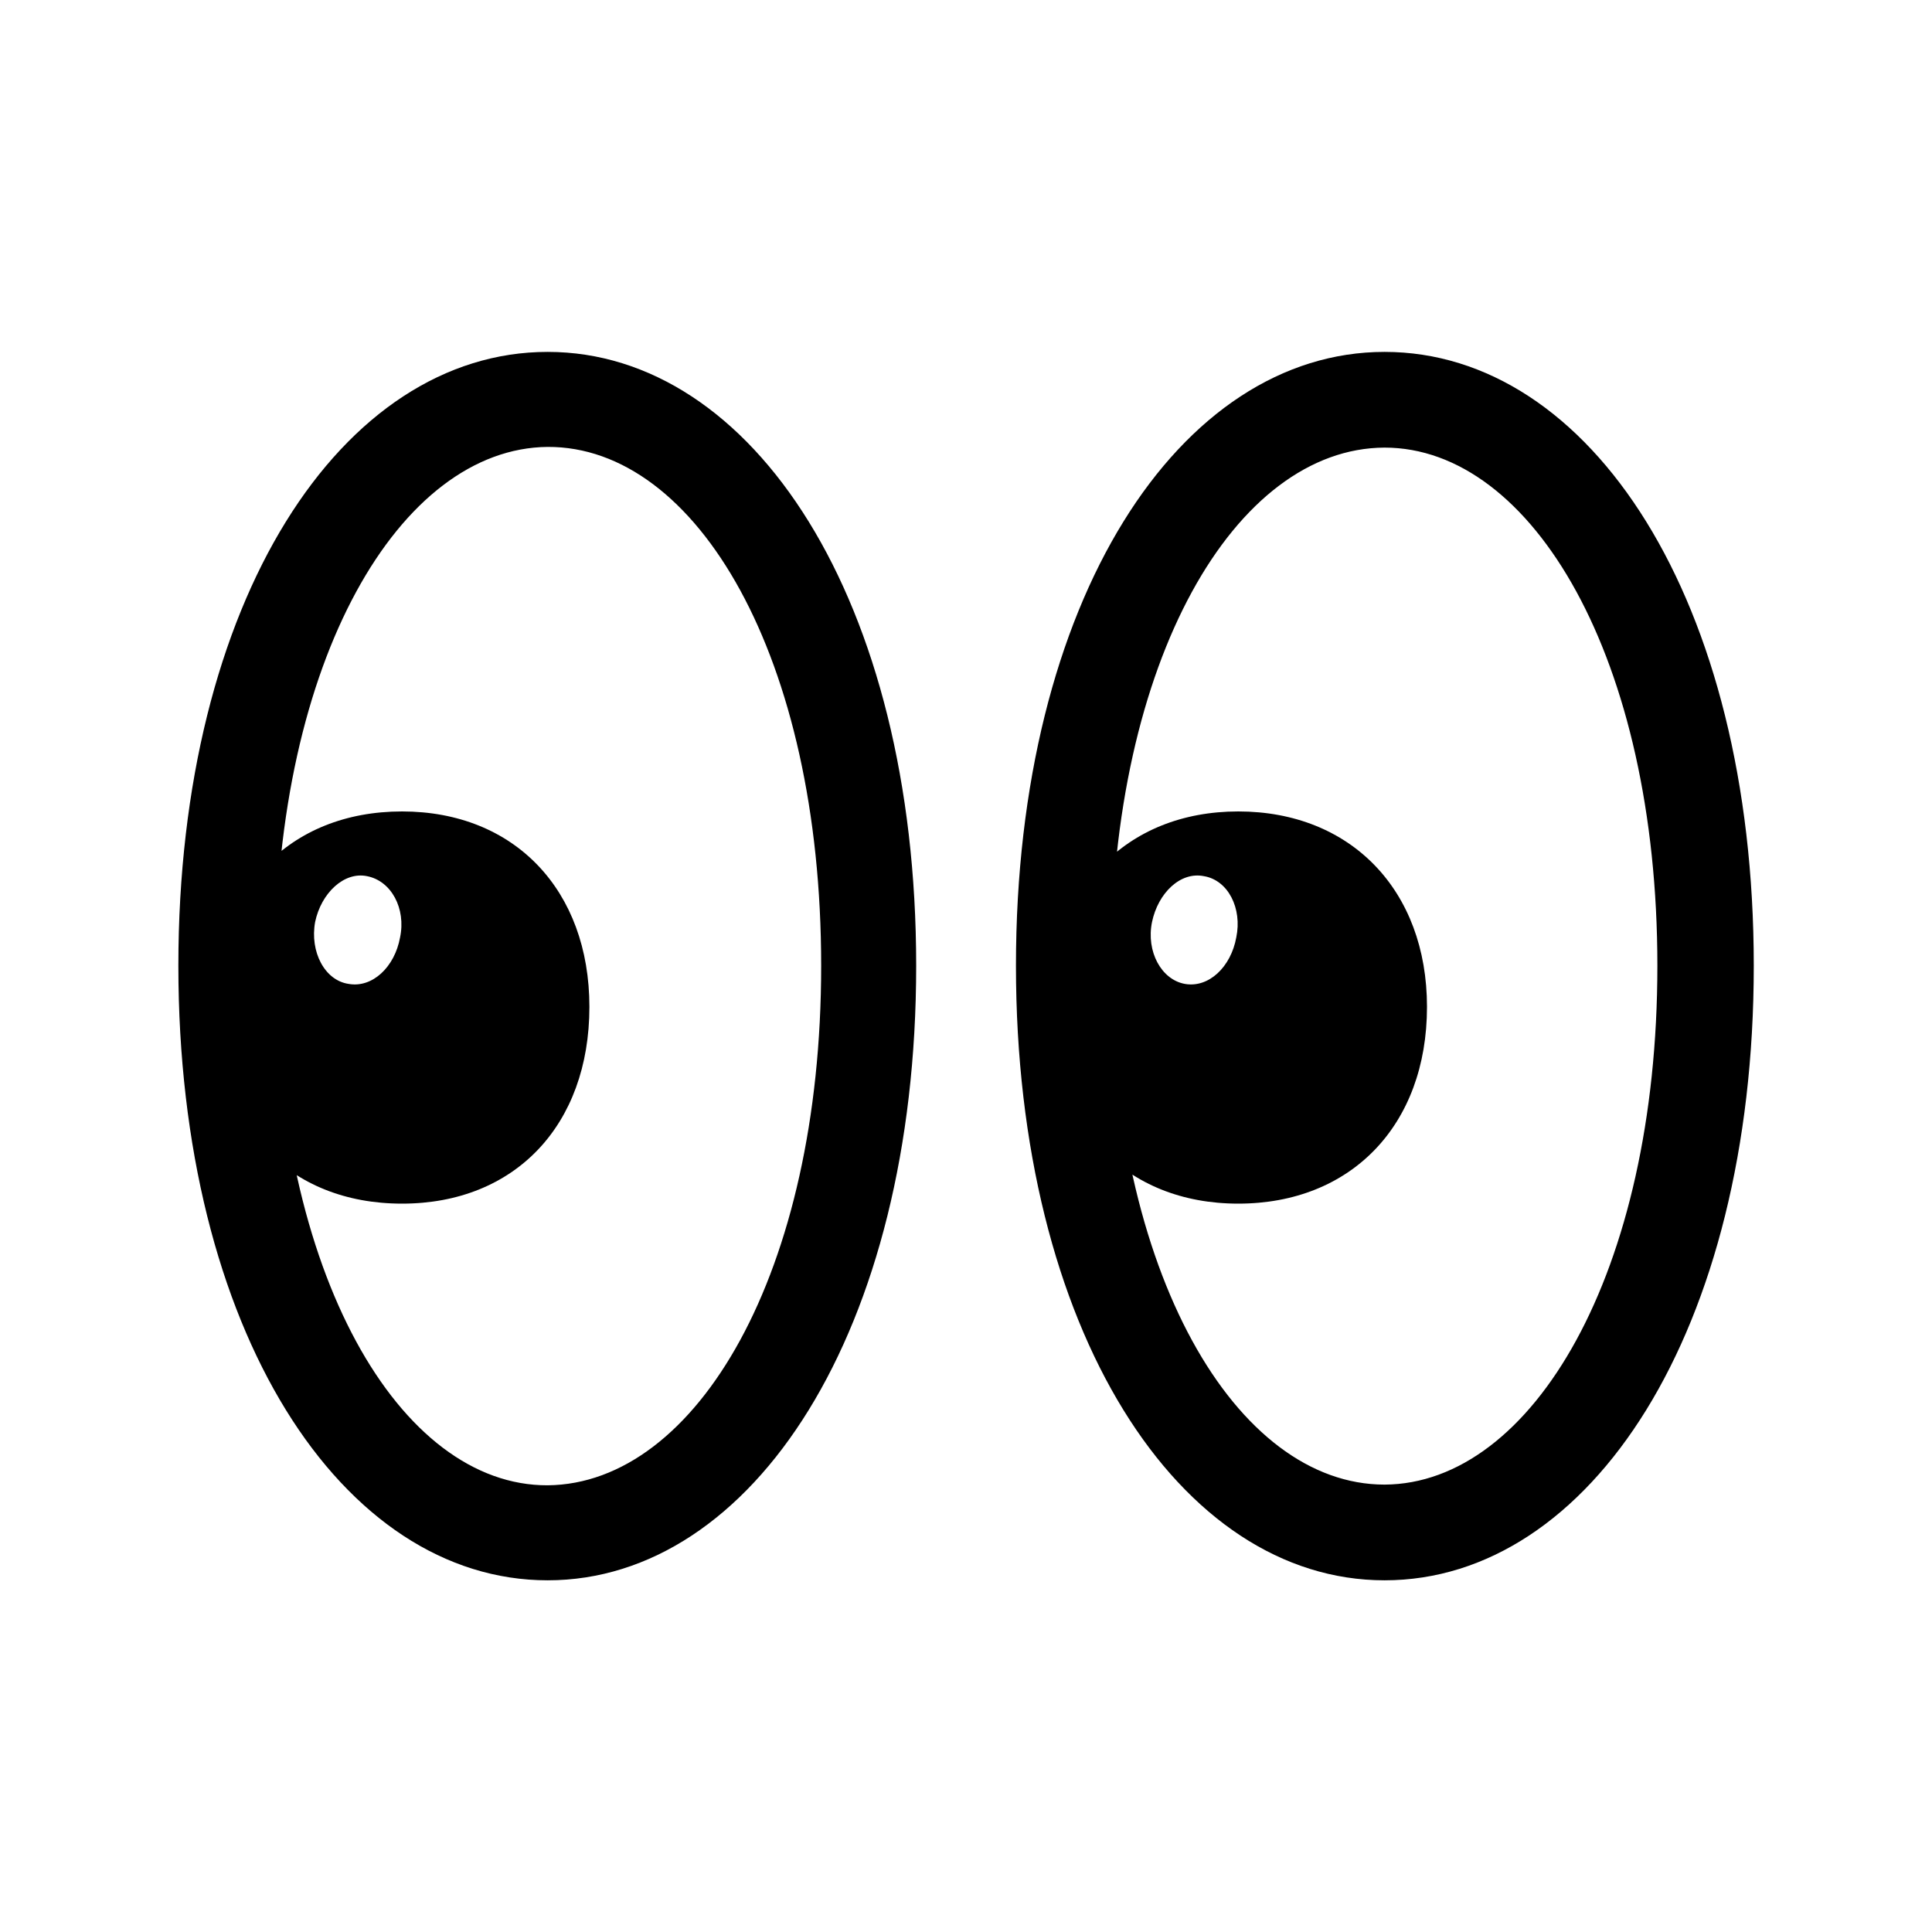 <svg  viewBox="0 0 28 28"  xmlns="http://www.w3.org/2000/svg">
<path d="M7.937 22.903C10.905 22.903 13.278 19.29 13.278 13.996C13.278 8.694 10.905 5.1 7.937 5.1C4.958 5.1 2.585 8.694 2.585 13.996C2.585 19.29 4.958 22.903 7.937 22.903ZM7.937 21.526C5.798 21.535 3.991 18.469 3.991 13.996C3.991 9.553 5.798 6.496 7.937 6.477C10.095 6.467 11.901 9.524 11.901 13.996C11.901 18.44 10.095 21.506 7.937 21.526ZM5.827 17.444C7.458 17.444 8.542 16.311 8.542 14.592C8.542 12.903 7.458 11.76 5.827 11.76C4.187 11.76 3.103 12.903 3.103 14.592C3.103 16.311 4.187 17.444 5.827 17.444ZM5.056 14.26C4.704 14.211 4.489 13.791 4.567 13.362C4.655 12.942 4.987 12.629 5.319 12.698C5.671 12.766 5.886 13.166 5.798 13.586C5.72 14.016 5.397 14.319 5.056 14.26ZM20.066 22.903C23.044 22.903 25.417 19.29 25.417 13.996C25.417 8.694 23.044 5.1 20.066 5.1C17.097 5.1 14.724 8.694 14.724 13.996C14.724 19.29 17.097 22.903 20.066 22.903ZM20.066 21.516C17.917 21.516 16.101 18.459 16.101 13.996C16.101 9.553 17.907 6.496 20.066 6.487C22.204 6.487 24.02 9.543 24.02 13.996C24.02 18.45 22.204 21.506 20.066 21.516ZM17.946 17.444C19.577 17.444 20.681 16.311 20.681 14.592C20.681 12.903 19.577 11.76 17.946 11.76C16.316 11.76 15.222 12.903 15.222 14.592C15.222 16.311 16.316 17.444 17.946 17.444ZM17.175 14.26C16.833 14.201 16.608 13.791 16.696 13.362C16.784 12.942 17.107 12.629 17.448 12.698C17.8 12.756 18.005 13.166 17.917 13.586C17.839 14.016 17.517 14.319 17.175 14.26Z" fill="currentColor"/>
</svg>
